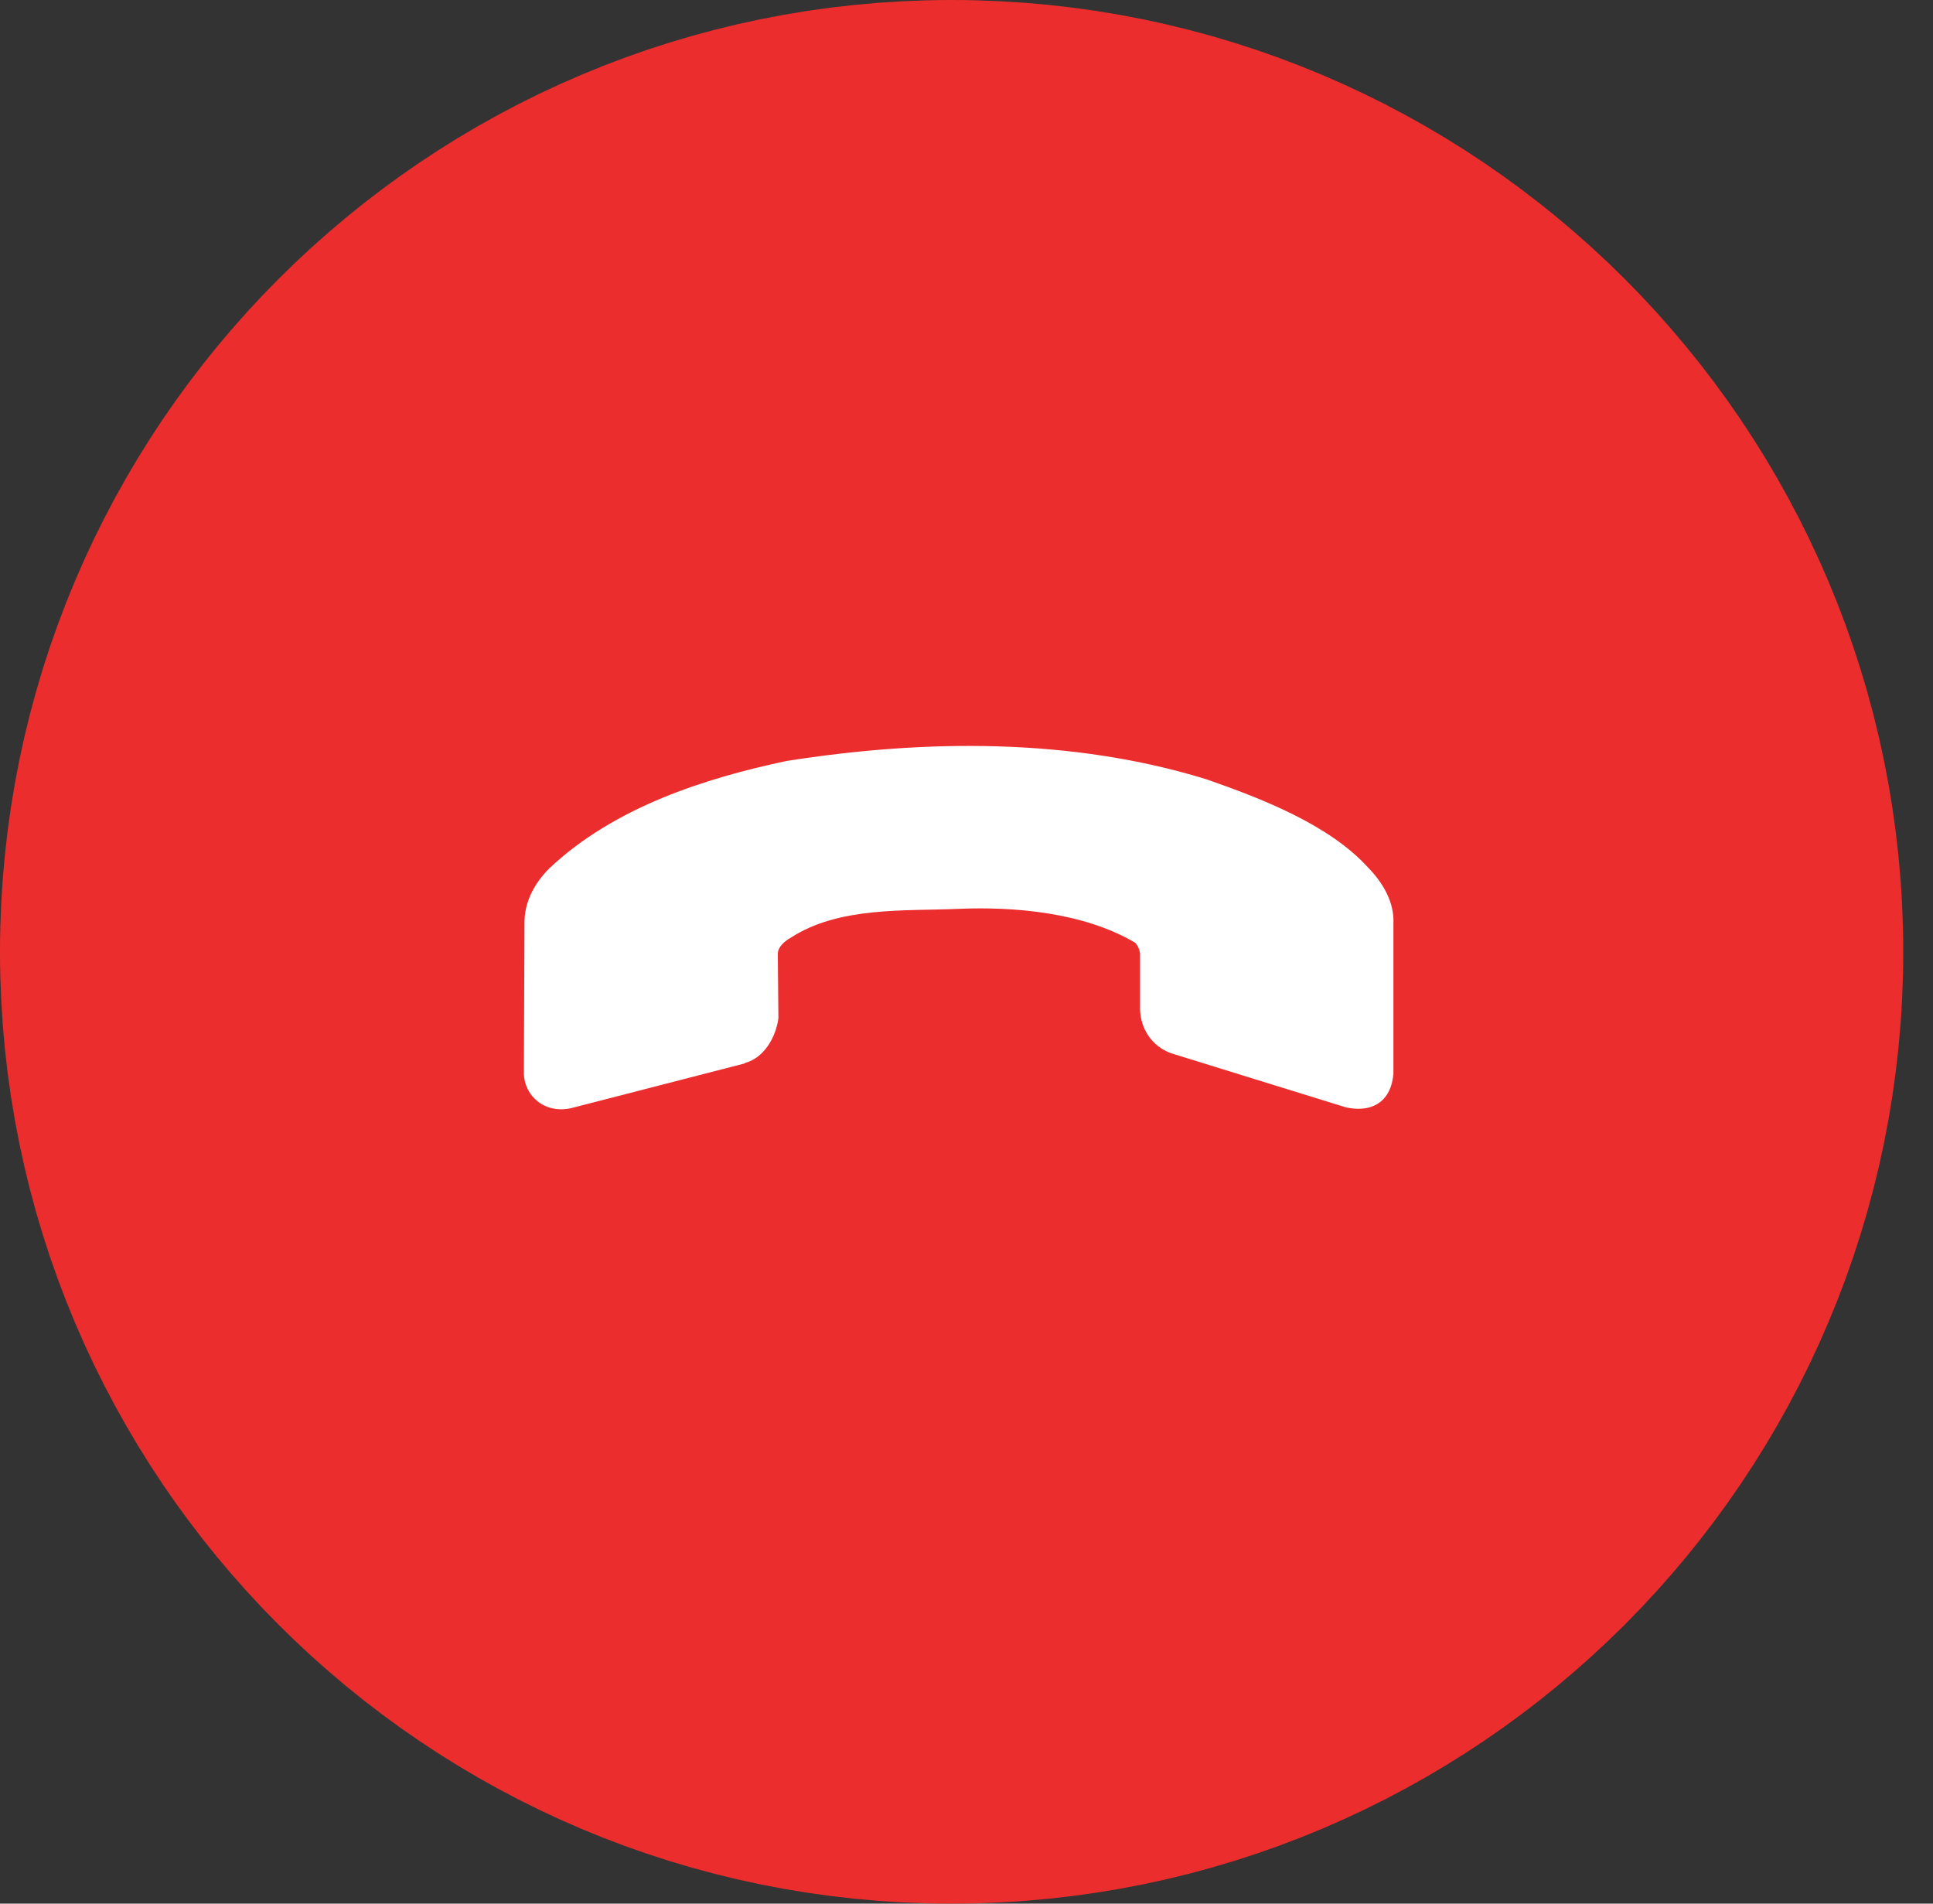<svg width="65" height="64" viewBox="0 0 65 64" fill="none" xmlns="http://www.w3.org/2000/svg">
<rect x="0" y="0" width="65" height="64" fill="#333333" stroke="none"/>
<path d="M32 56C18.745 56 8 45.255 8 32C8 18.745 18.745 8 32 8C45.255 8 56 18.745 56 32C56 45.255 45.255 56 32 56Z" fill="white" stroke="#EC2D2D" stroke-width="16"/>
<path d="M47.104 46.849C55.305 38.648 55.305 25.352 47.104 17.151C38.903 8.95 25.607 8.95 17.406 17.151C9.205 25.352 9.205 38.648 17.406 46.849C25.607 55.05 38.903 55.05 47.104 46.849ZM46.542 36.927C46.254 37.251 45.795 37.345 45.261 37.23L39.38 35.41C38.711 35.167 38.343 34.557 38.336 33.913L38.336 32.053C38.315 31.917 38.264 31.79 38.168 31.692C36.431 30.668 34.076 30.477 32.246 30.555C30.416 30.634 28.205 30.474 26.592 31.525C26.382 31.644 26.164 31.829 26.155 32.056L26.175 34.237C26.085 34.892 25.683 35.569 25.053 35.736L25.035 35.754L19.209 37.255C18.334 37.456 17.627 36.86 17.616 36.078L17.636 31.052C17.626 30.297 17.993 29.674 18.473 29.192C20.664 27.129 23.718 26.163 26.442 25.585C31.123 24.847 36.053 24.806 40.568 26.2C42.405 26.84 44.688 27.717 46.004 29.167C46.518 29.693 46.887 30.343 46.856 31.045L46.856 36.091C46.826 36.455 46.715 36.733 46.542 36.927Z" fill="#EC2D2D"/>
</svg>
